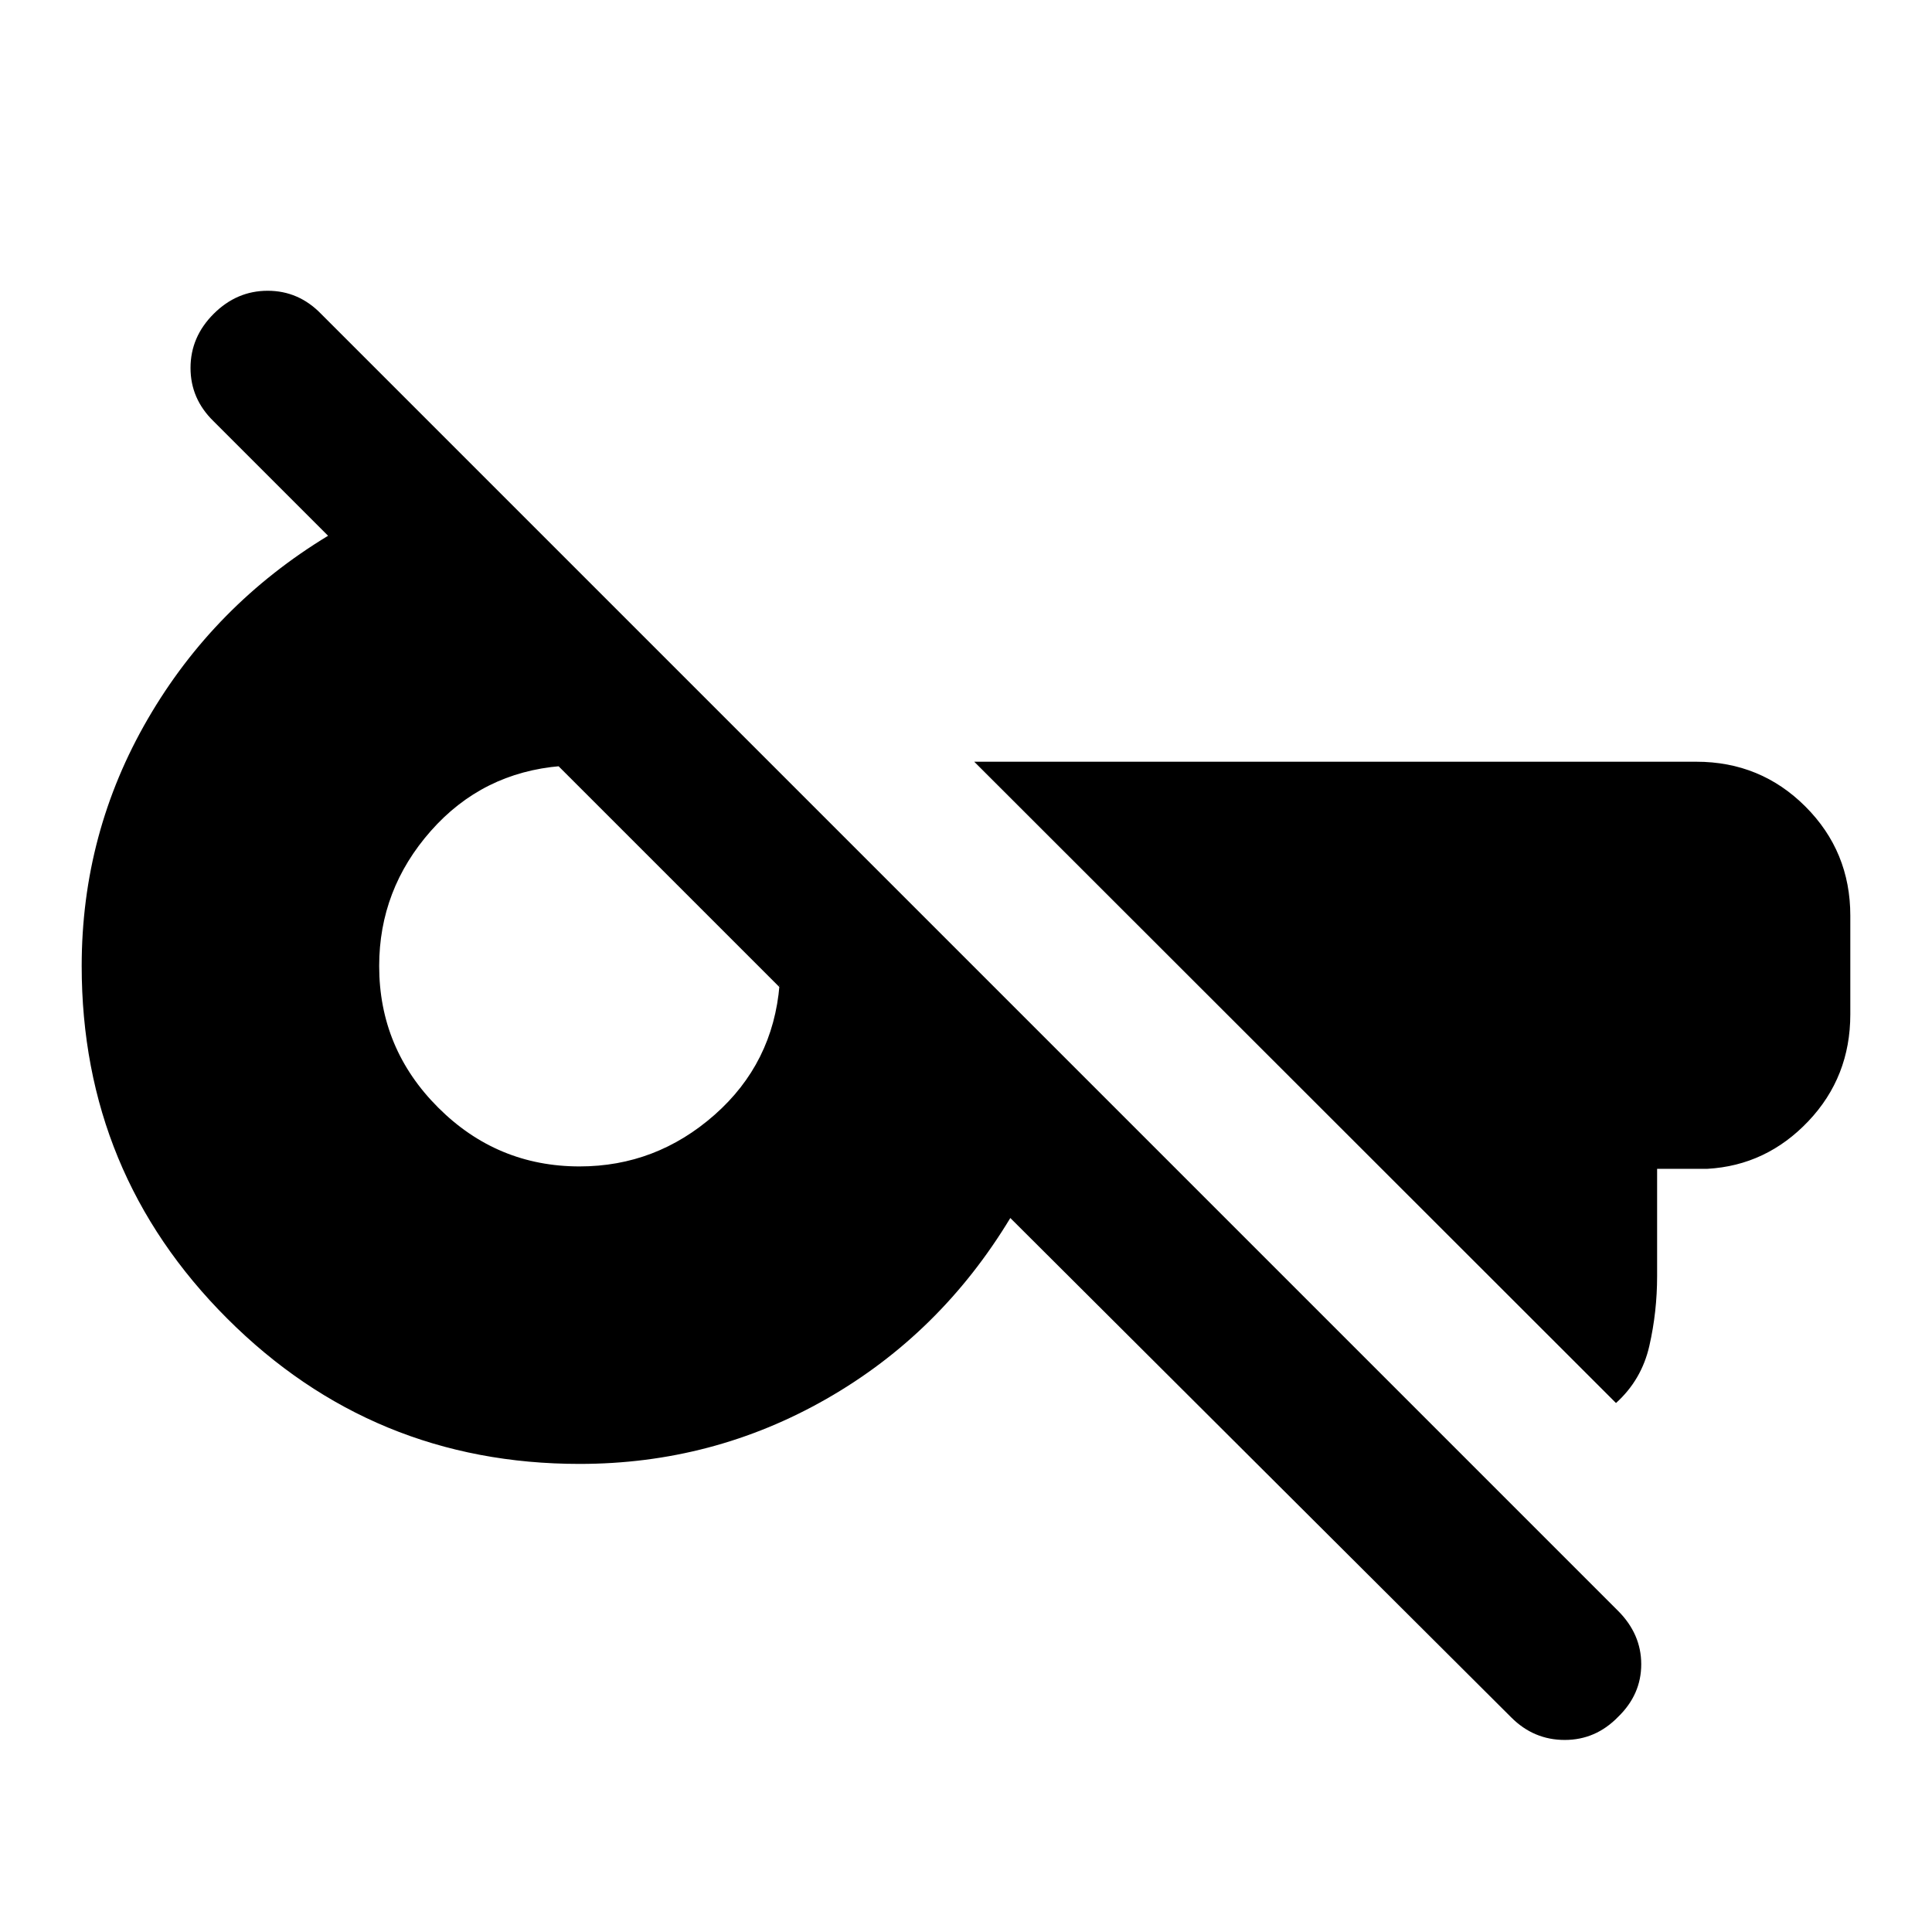 <svg xmlns="http://www.w3.org/2000/svg" height="20" viewBox="0 -960 960 960" width="20"><path d="m750.98-106.58-248.96-248.2q-34.72 57.48-91.27 89.83Q354.2-232.59 288-232.59q-102.87 0-175.14-72.27Q40.59-377.13 40.59-480q0-66.2 32.86-122.77 32.85-56.58 89.57-91.01l-56.87-56.87q-11.48-11.15-11.48-26.53 0-15.39 11.48-26.86 11.48-11.48 26.86-11.48 15.39 0 26.53 11.48l644.42 644.42q11.56 11.55 11.56 26.57t-11.48 26.14q-11.14 11.48-26.53 11.48-15.38 0-26.53-11.15Zm52-156.27L484.09-581.5h358.82q31.92 0 54.21 22.29T919.41-505v49q0 31.13-20.85 53.12-20.86 21.99-50.15 23.66h-25v53.31q0 17.76-3.86 34.67-3.85 16.91-16.57 28.39ZM288-380.41q38 0 67.08-25.64 29.07-25.65 32.27-64.6-.24.24-.12.48t.12.71L277.46-579.35h1.19q-38.95 3.2-64.6 32.27Q188.41-518 188.41-480q0 41.03 29.28 70.31T288-380.41Z"/></svg>
